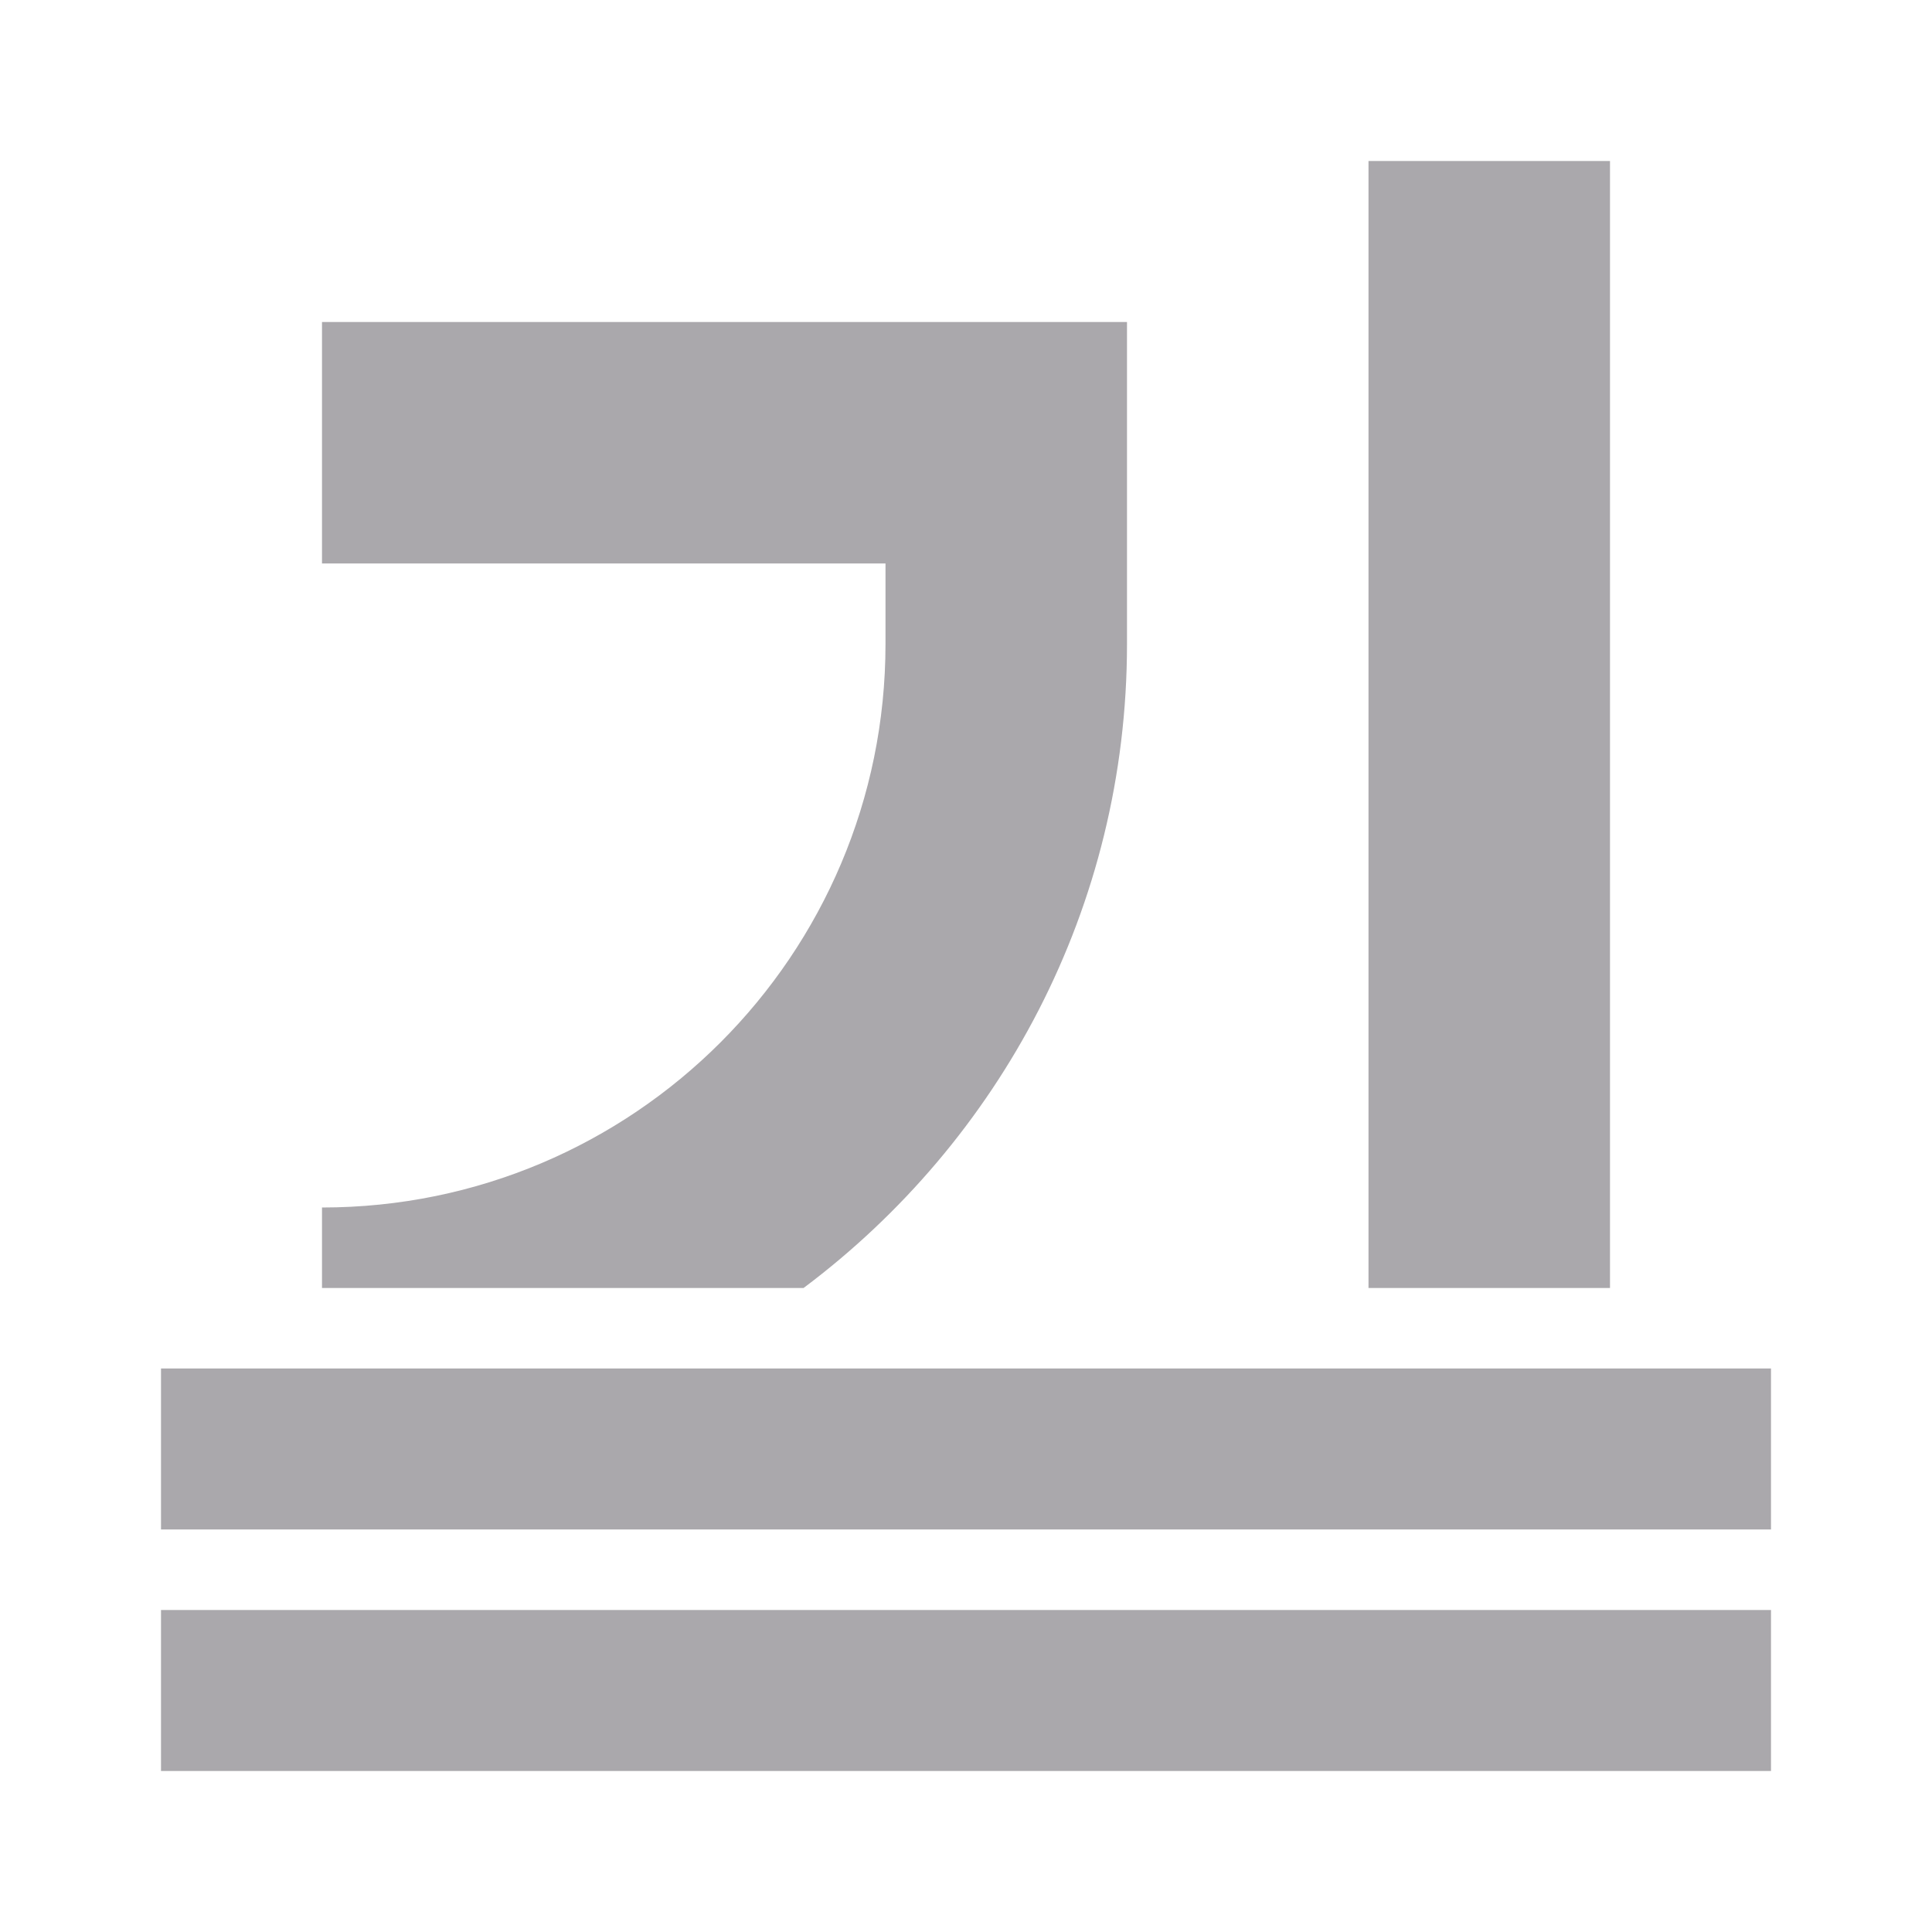 <svg viewBox="0 0 24 24" xmlns="http://www.w3.org/2000/svg"><path d="m17 2v14h3v-14zm-13 2v3h7v1c0 3.866-3.134 7-7 7v1h5.982c2.435-1.824 4.018-4.724 4.018-8v-1-3h-3zm-2 13v2h20v-2zm0 3v2h20v-2z" fill="#aaa8ac"/></svg>